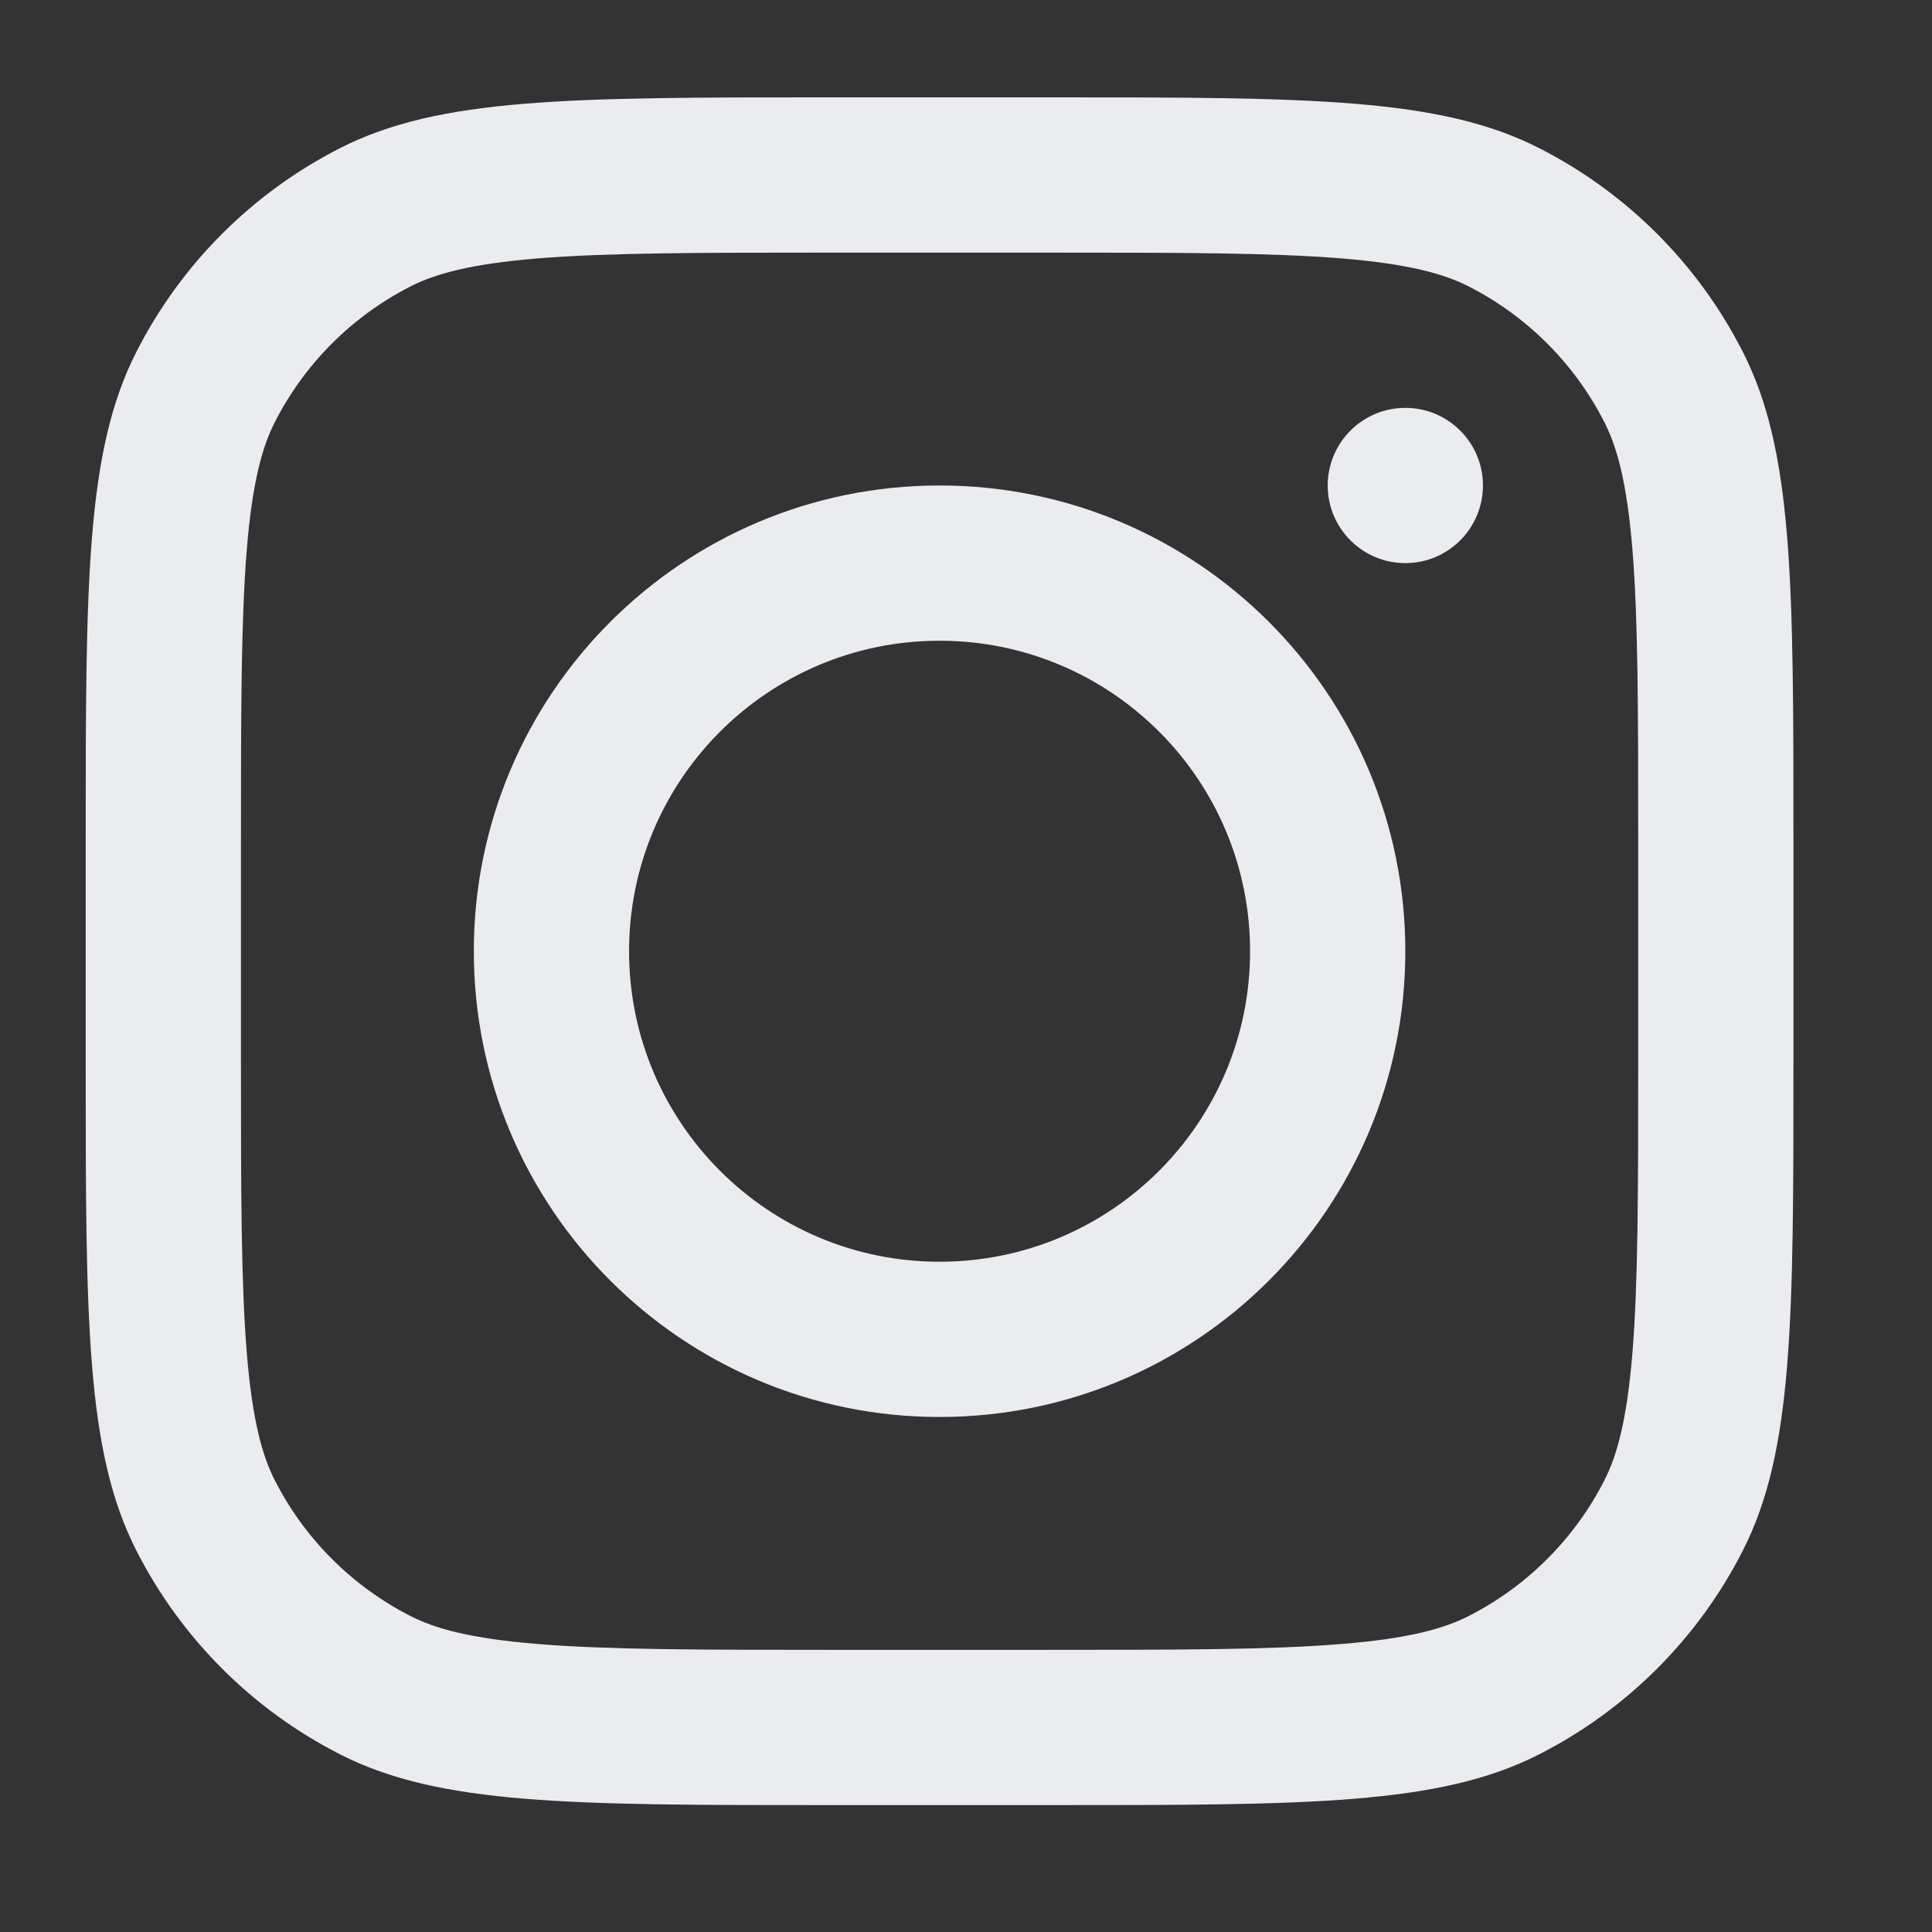 <svg width="28" height="28" viewBox="0 0 28 28" fill="none" xmlns="http://www.w3.org/2000/svg">
<rect x="0" y="0" width="28" height="28" fill="#333333" stroke="none"/>
<path fill-rule="evenodd" clip-rule="evenodd" d="M13.617 20.536C17.345 20.536 20.367 17.514 20.367 13.786C20.367 10.058 17.345 7.036 13.617 7.036C9.89 7.036 6.867 10.058 6.867 13.786C6.867 17.514 9.89 20.536 13.617 20.536ZM13.617 18.286C16.103 18.286 18.117 16.271 18.117 13.786C18.117 11.301 16.103 9.286 13.617 9.286C11.132 9.286 9.117 11.301 9.117 13.786C9.117 16.271 11.132 18.286 13.617 18.286Z" fill="#EBECF0"/>
<path d="M20.367 5.911C19.746 5.911 19.242 6.415 19.242 7.036C19.242 7.657 19.746 8.161 20.367 8.161C20.989 8.161 21.492 7.657 21.492 7.036C21.492 6.415 20.989 5.911 20.367 5.911Z" fill="#EBECF0"/>
<path fill-rule="evenodd" clip-rule="evenodd" d="M1.978 5.097C1.242 6.54 1.242 8.431 1.242 12.211V15.361C1.242 19.141 1.242 21.032 1.978 22.475C2.625 23.745 3.658 24.778 4.928 25.425C6.372 26.161 8.262 26.161 12.042 26.161H15.192C18.973 26.161 20.863 26.161 22.307 25.425C23.577 24.778 24.61 23.745 25.257 22.475C25.992 21.032 25.992 19.141 25.992 15.361V12.211C25.992 8.431 25.992 6.54 25.257 5.097C24.61 3.826 23.577 2.794 22.307 2.147C20.863 1.411 18.973 1.411 15.192 1.411H12.042C8.262 1.411 6.372 1.411 4.928 2.147C3.658 2.794 2.625 3.826 1.978 5.097ZM15.192 3.661H12.042C10.115 3.661 8.805 3.663 7.792 3.745C6.806 3.826 6.301 3.972 5.949 4.151C5.103 4.583 4.414 5.271 3.983 6.118C3.804 6.47 3.658 6.974 3.577 7.961C3.494 8.974 3.492 10.284 3.492 12.211V15.361C3.492 17.288 3.494 18.598 3.577 19.611C3.658 20.598 3.804 21.102 3.983 21.454C4.414 22.301 5.103 22.989 5.949 23.421C6.301 23.6 6.806 23.746 7.792 23.826C8.805 23.909 10.115 23.911 12.042 23.911H15.192C17.12 23.911 18.43 23.909 19.443 23.826C20.429 23.746 20.933 23.6 21.285 23.421C22.132 22.989 22.82 22.301 23.252 21.454C23.431 21.102 23.577 20.598 23.658 19.611C23.741 18.598 23.742 17.288 23.742 15.361V12.211C23.742 10.284 23.741 8.974 23.658 7.961C23.577 6.974 23.431 6.47 23.252 6.118C22.82 5.271 22.132 4.583 21.285 4.151C20.933 3.972 20.429 3.826 19.443 3.745C18.43 3.663 17.12 3.661 15.192 3.661Z" fill="#EBECF0"/>
</svg>
